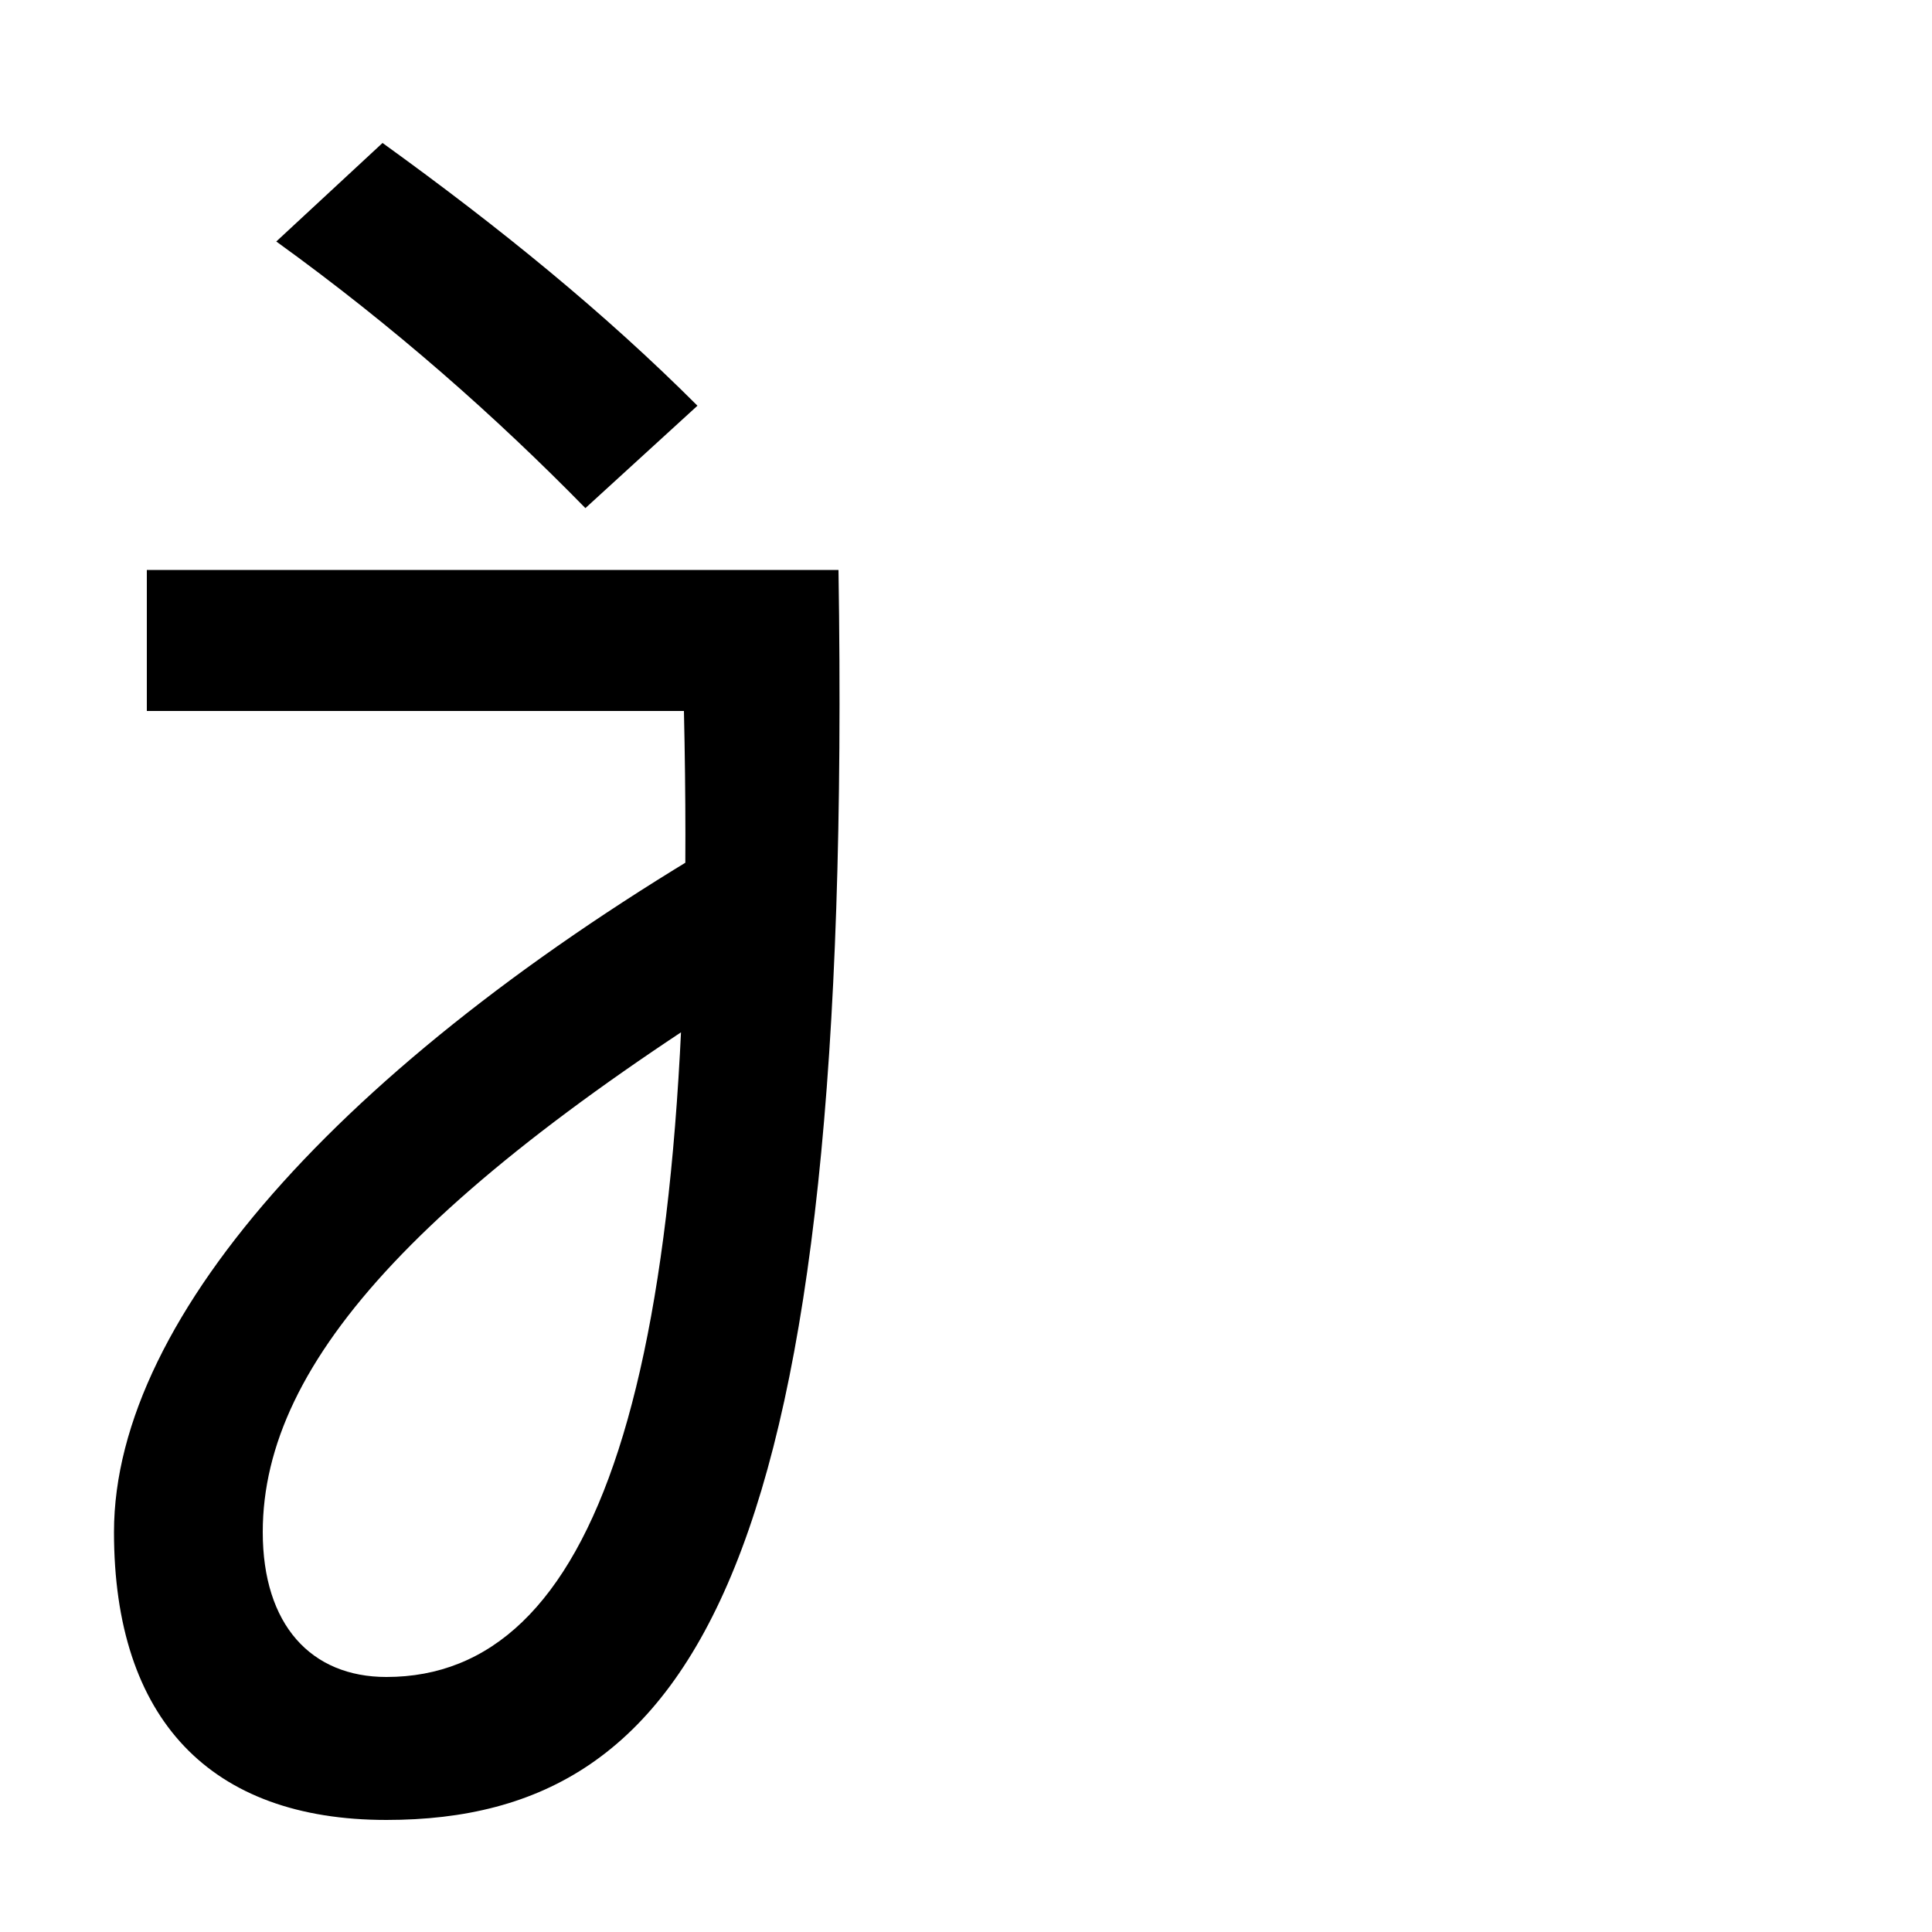<svg xmlns="http://www.w3.org/2000/svg" width="1000" height="1000"><path d="M354 512C362 159 307 12 200 12C161 12 136 39 136 87C136 176 220 268 426 392L386 452C183 335 59 200 59 87C59 -10 109 -62 200 -62C361 -62 442 72 434 585H76V512ZM303 617 361 670C313 718 259 762 198 806L143 755C204 711 257 664 303 617Z" transform="translate(0, 880) scale(1,-1)" /></svg>